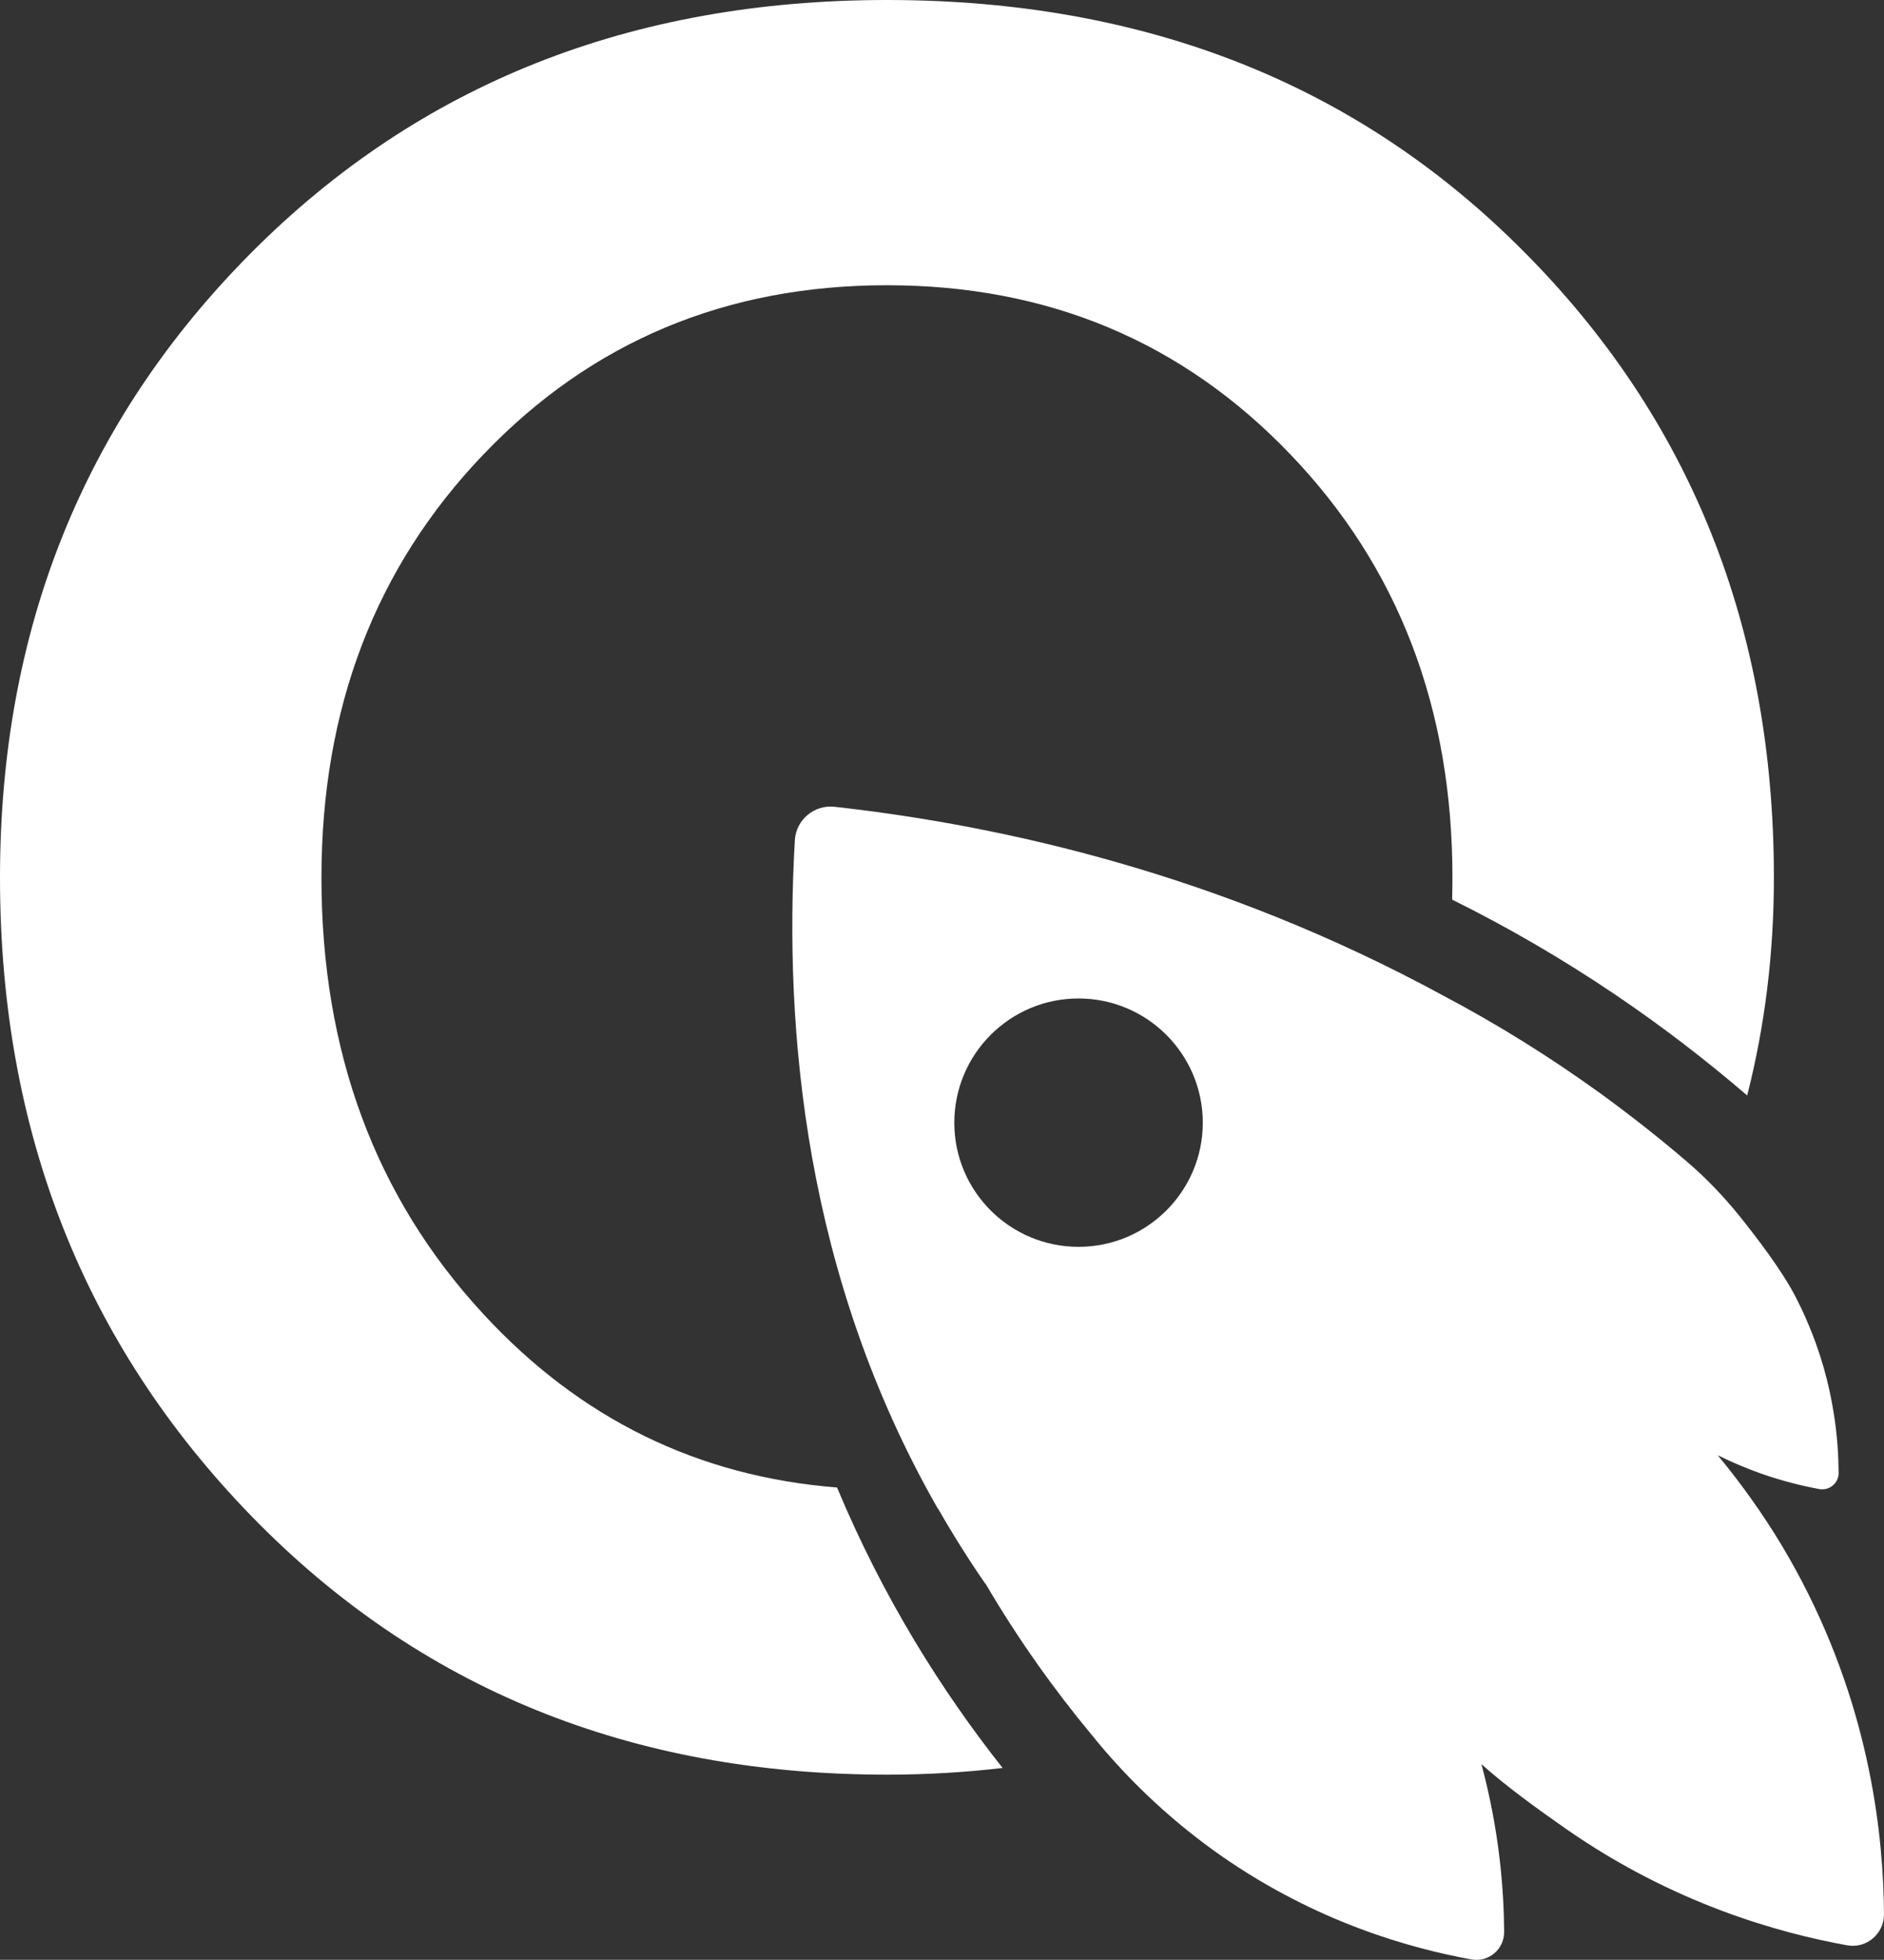<?xml version="1.0" encoding="UTF-8"?>
<svg id="_Слой_2" data-name="Слой 2" xmlns="http://www.w3.org/2000/svg" viewBox="0 0 208.06 216.36">
  <rect x="0" y="0" width="208.06" height="216.36" fill="#333333" stroke="none"/>
  <defs>
    <style>
      .cls-1 {
        fill: #fff;
        stroke-width: 0px;
      }
    </style>
  </defs>
  <g id="_Слой_1-2" data-name="Слой 1">
    <g>
      <path class="cls-1" d="M0,96.89c0,27.94,9.25,51.43,27.76,70.48,18.51,19.03,41.9,28.55,70.2,28.55,4.36,0,8.61-.25,12.76-.74-6.68-8.45-13.17-18.72-18.28-30.96-15.37-1.21-28.4-7.6-39.06-19.15-11.93-12.9-17.88-28.96-17.88-48.18,0-18.69,5.96-34.26,17.88-46.71,11.91-12.45,26.77-18.69,44.57-18.69,17.78,0,32.65,6.23,44.57,18.69,11.93,12.45,17.88,28.02,17.88,46.71,0,.8-.02,1.62-.03,2.43,12.86,6.37,23.67,13.96,32.58,21.62,1.97-7.73,2.95-15.73,2.95-24.05,0-27.58-9.2-50.63-27.63-69.13C149.88,9.25,126.42,0,97.96,0c-28.3,0-51.69,9.3-70.2,27.89C9.25,46.49,0,69.5,0,96.89Z"/>
      <path class="cls-1" d="M103.59,166.54c1.66,2.9,3.4,5.66,5.2,8.27l.02-.02c3.74,6.38,7.76,11.93,11.68,16.65.46.57.95,1.16,1.46,1.76,3.33,3.86,7.56,7.94,12.94,11.7,10.52,7.32,20.87,10.2,27.61,11.42,1.9.34,3.63-1.13,3.61-3.05-.03-4.69-.53-11.17-2.51-18.51,2.71,2.43,6.15,4.92,9.42,7.2,11.8,8.2,23.39,11.43,30.97,12.8,2.12.39,4.07-1.26,4.07-3.41-.05-8.5-1.46-22.26-9.09-36.81-2-3.84-4.2-7.23-6.43-10.25-.94-1.28-1.89-2.48-2.84-3.63,1.66.82,3.26,1.48,4.77,2.02,2.44.85,4.64,1.38,6.43,1.71,1.13.21,2.17-.66,2.15-1.8-.02-1.82-.13-4.1-.56-6.69-.49-3.08-1.41-6.61-3.04-10.3-.36-.84-.77-1.69-1.21-2.54-1.51-2.87-4.13-6.3-6.07-8.73-1.82-2.26-3.82-4.35-6.04-6.23-2.97-2.54-6.17-5.05-9.58-7.53-.05-.03-.11-.07-.16-.11-5.18-3.72-10.88-7.32-17.11-10.6-24.48-13.29-48.3-18.69-67.1-20.79-2.25-.26-4.27,1.43-4.4,3.69-1.21,20.88,1.05,48.04,15.8,73.81ZM105.39,123.95c0-7.58,6.14-13.72,13.72-13.72,7.56,0,13.72,6.14,13.72,13.72,0,7.56-6.15,13.7-13.72,13.7-7.58,0-13.72-6.14-13.72-13.7Z"/>
    </g>
  </g>
</svg>